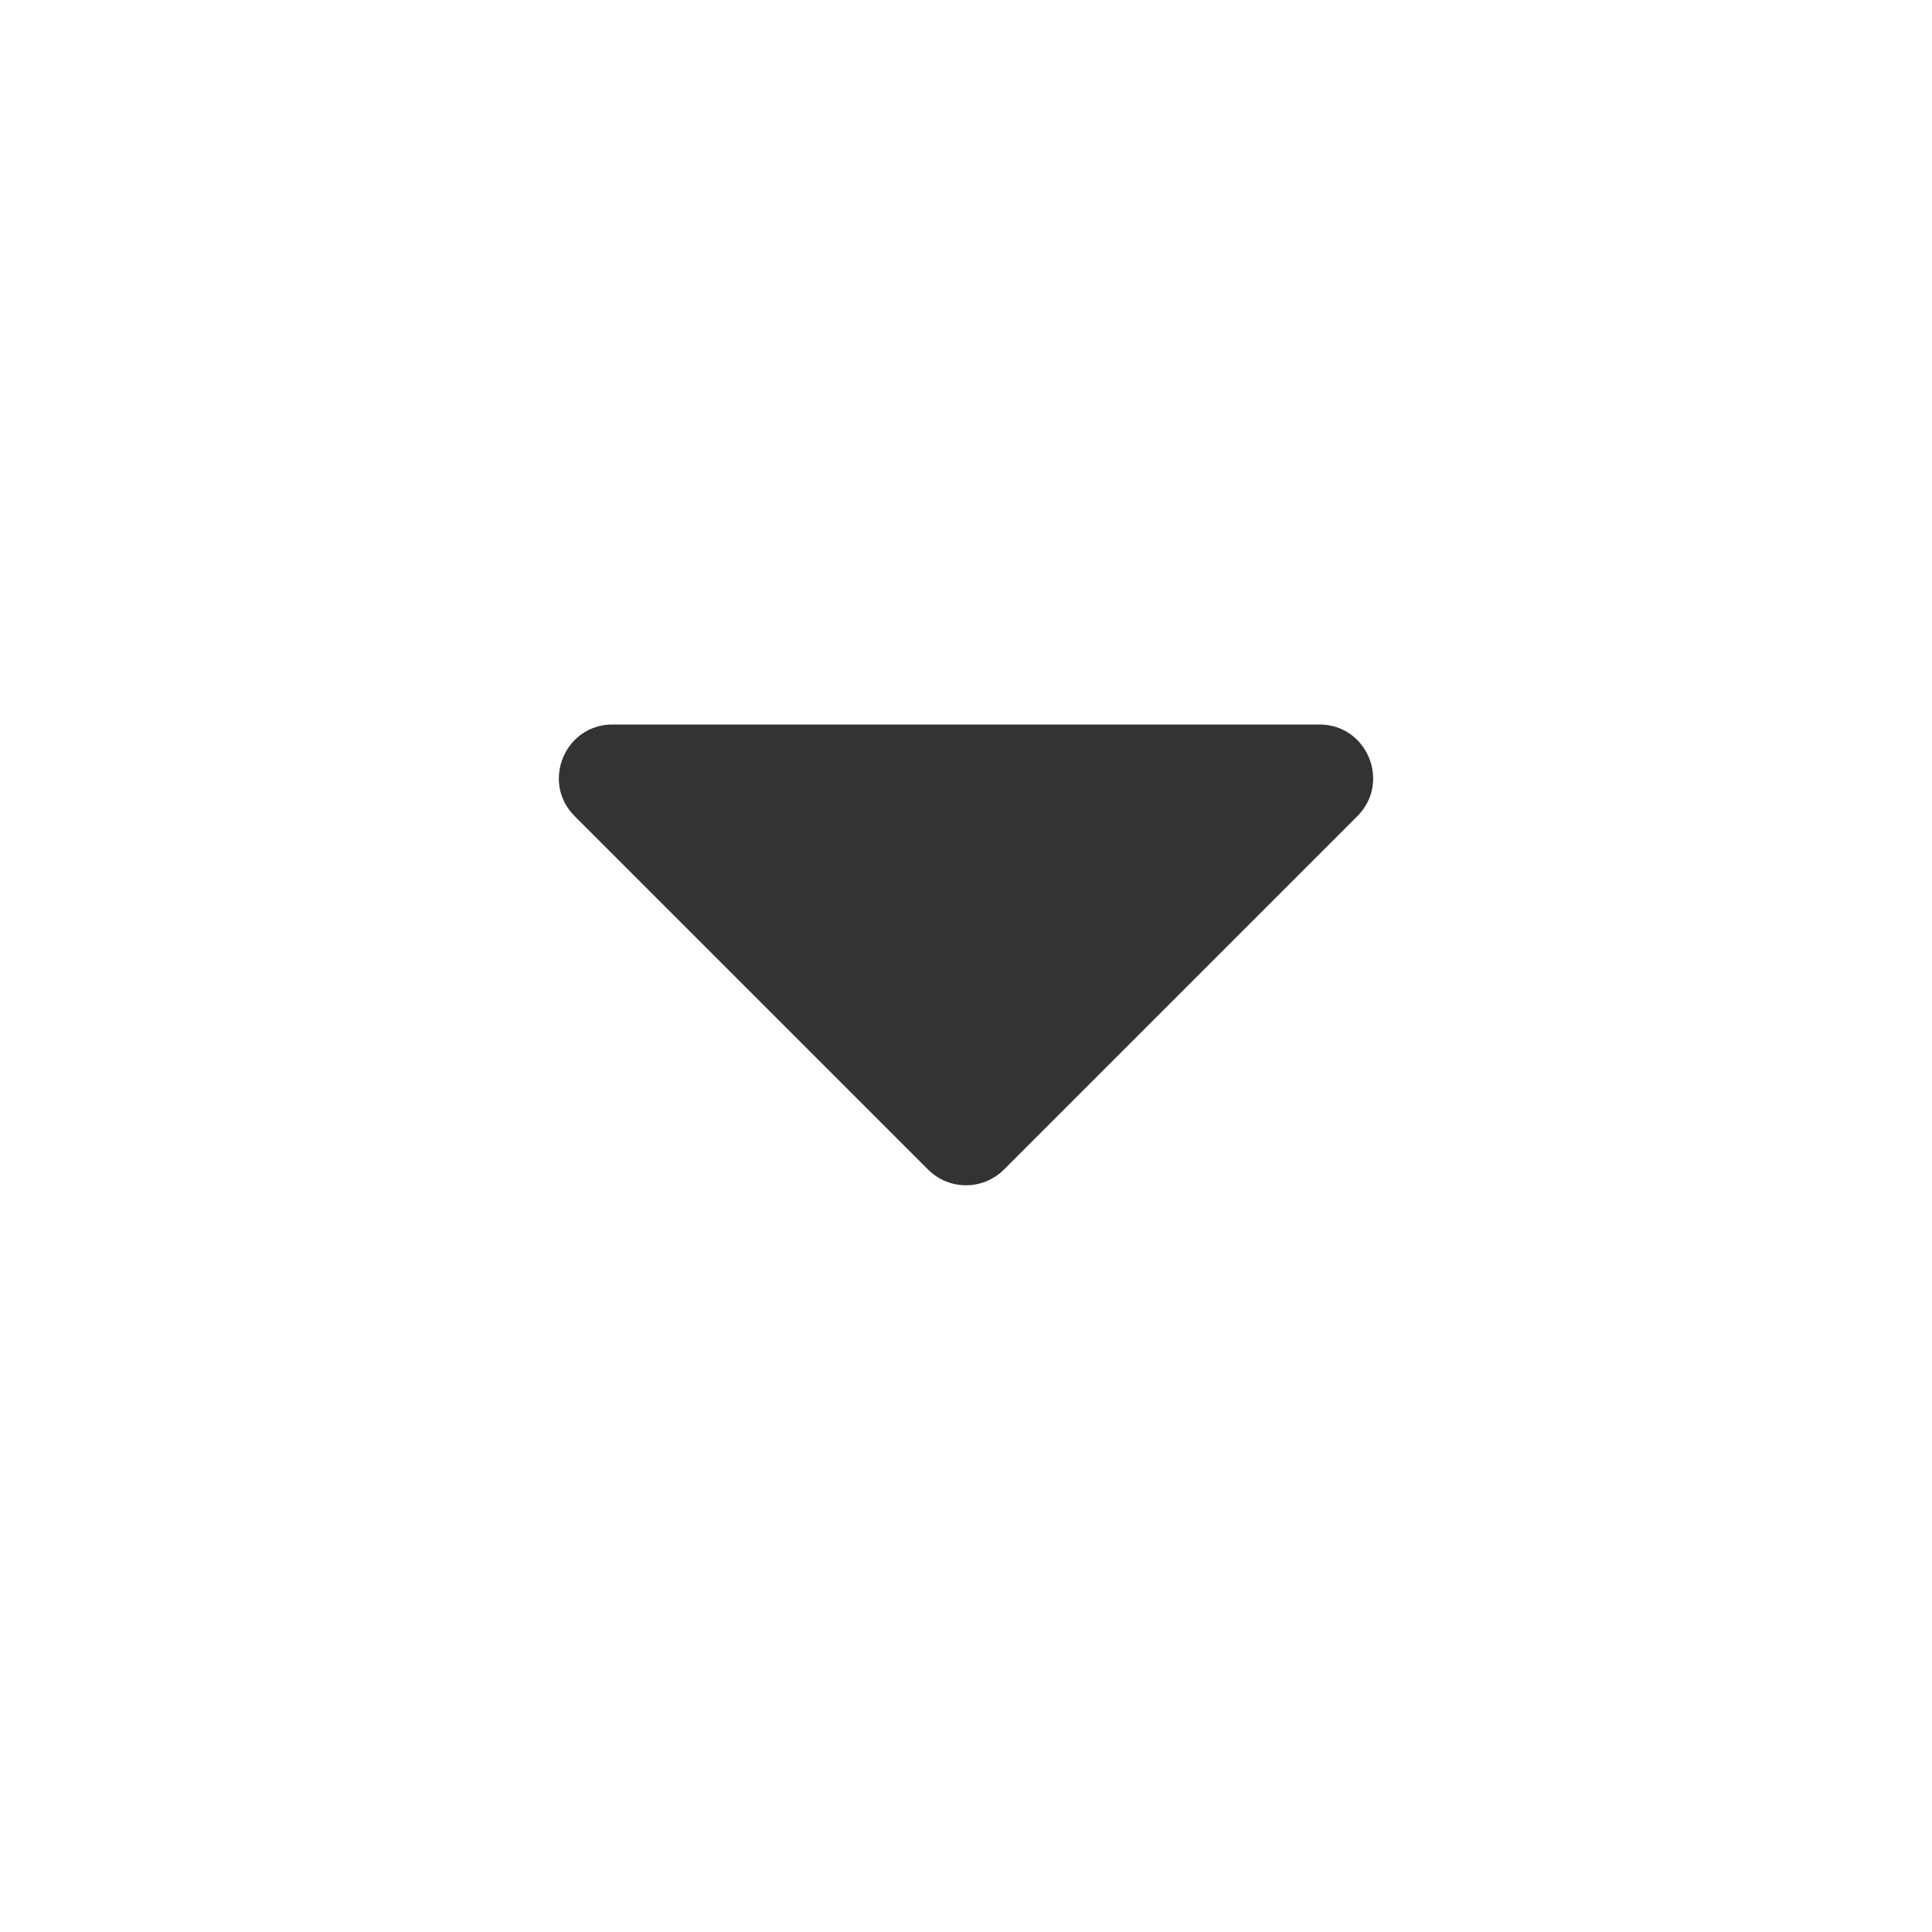 <svg width="18" height="18" viewBox="0 0 18 18" fill="none" xmlns="http://www.w3.org/2000/svg">
<g id="2. Fill / arrow-down-s" clip-path="url(#clip0_6844_9081)">
<path id="Vector" d="M9.354 10.896C9.158 11.092 8.842 11.092 8.646 10.896L5.354 7.604C5.039 7.289 5.262 6.75 5.707 6.75L12.293 6.75C12.738 6.75 12.961 7.289 12.646 7.604L9.354 10.896Z" fill="#333333"/>
</g>
<defs>
<clipPath id="clip0_6844_9081">
<rect width="18" height="18" fill="white"/>
</clipPath>
</defs>
</svg>
